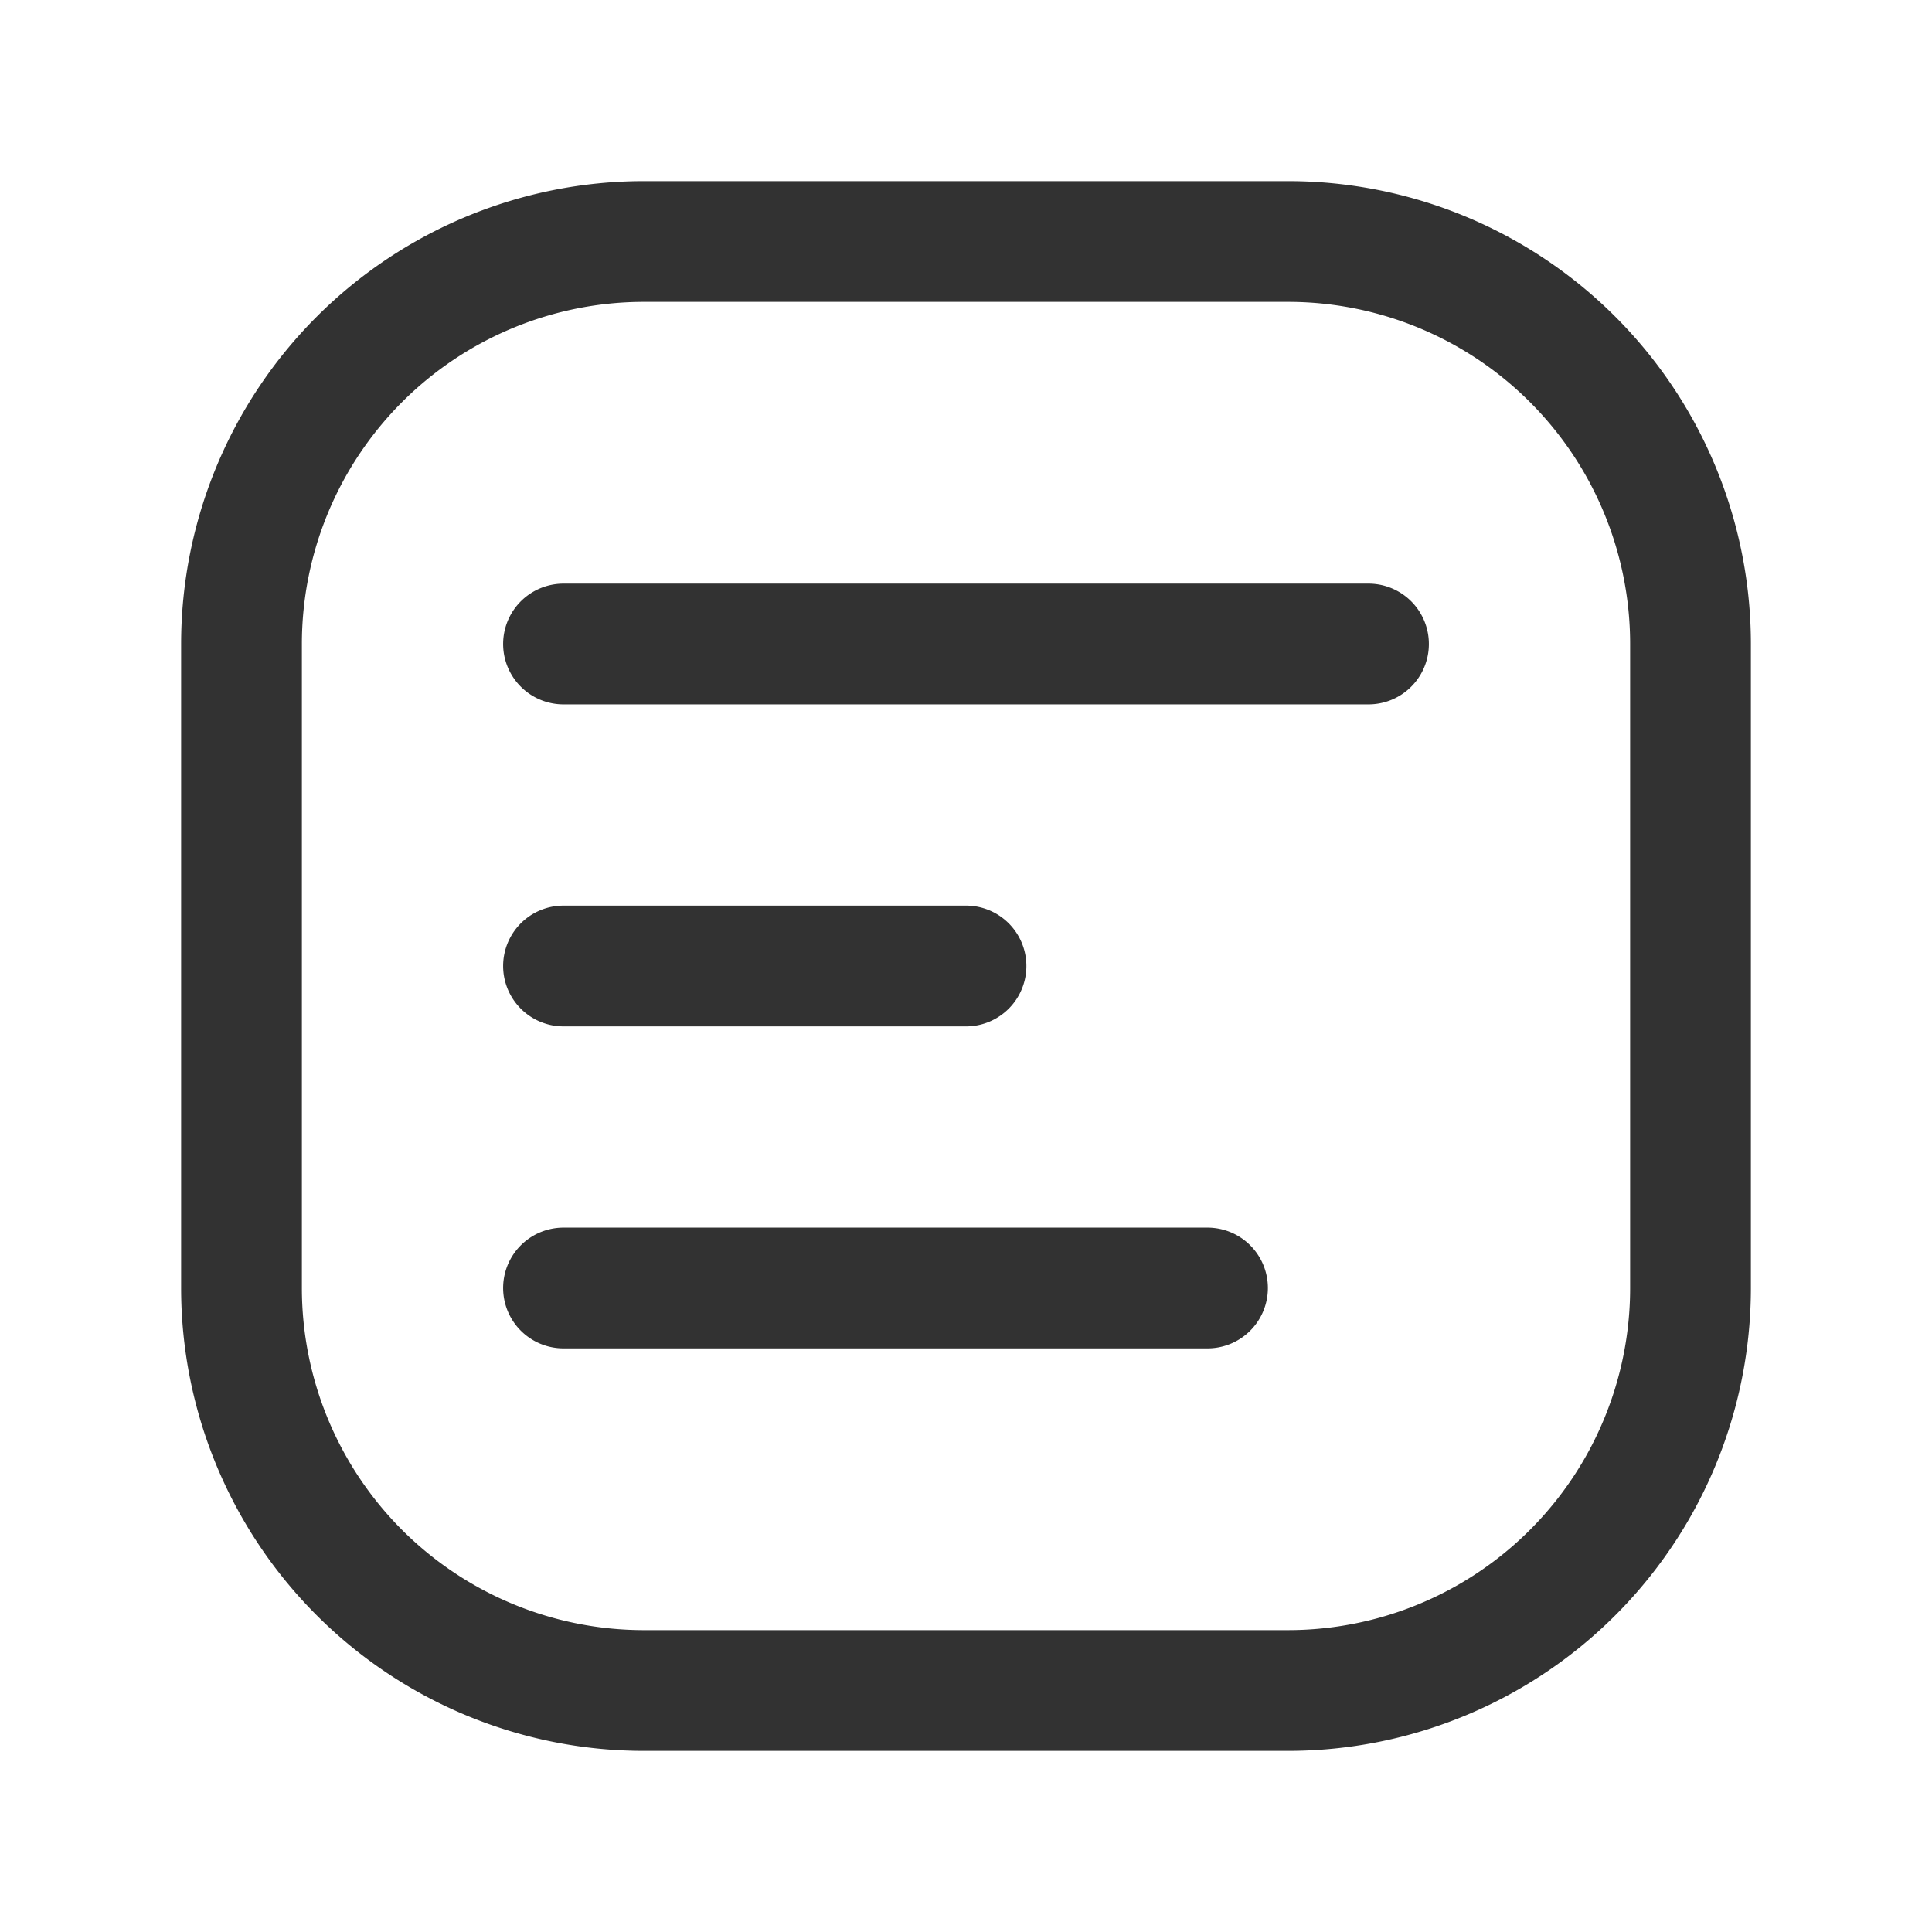<svg id="Layer_3" data-name="Layer 3" xmlns="http://www.w3.org/2000/svg" viewBox="0 0 24 24"><title>Artboard 335</title><path d="M12,12H7m8,4H7m9,5H8a5,5,0,0,1-5-5V8A5,5,0,0,1,8,3h8a5,5,0,0,1,5,5v8A5,5,0,0,1,16,21ZM17,8H7" fill="none" stroke="#323232" stroke-linecap="round" stroke-linejoin="round" stroke-width="1.5"/><rect width="24" height="24" fill="none"/></svg>